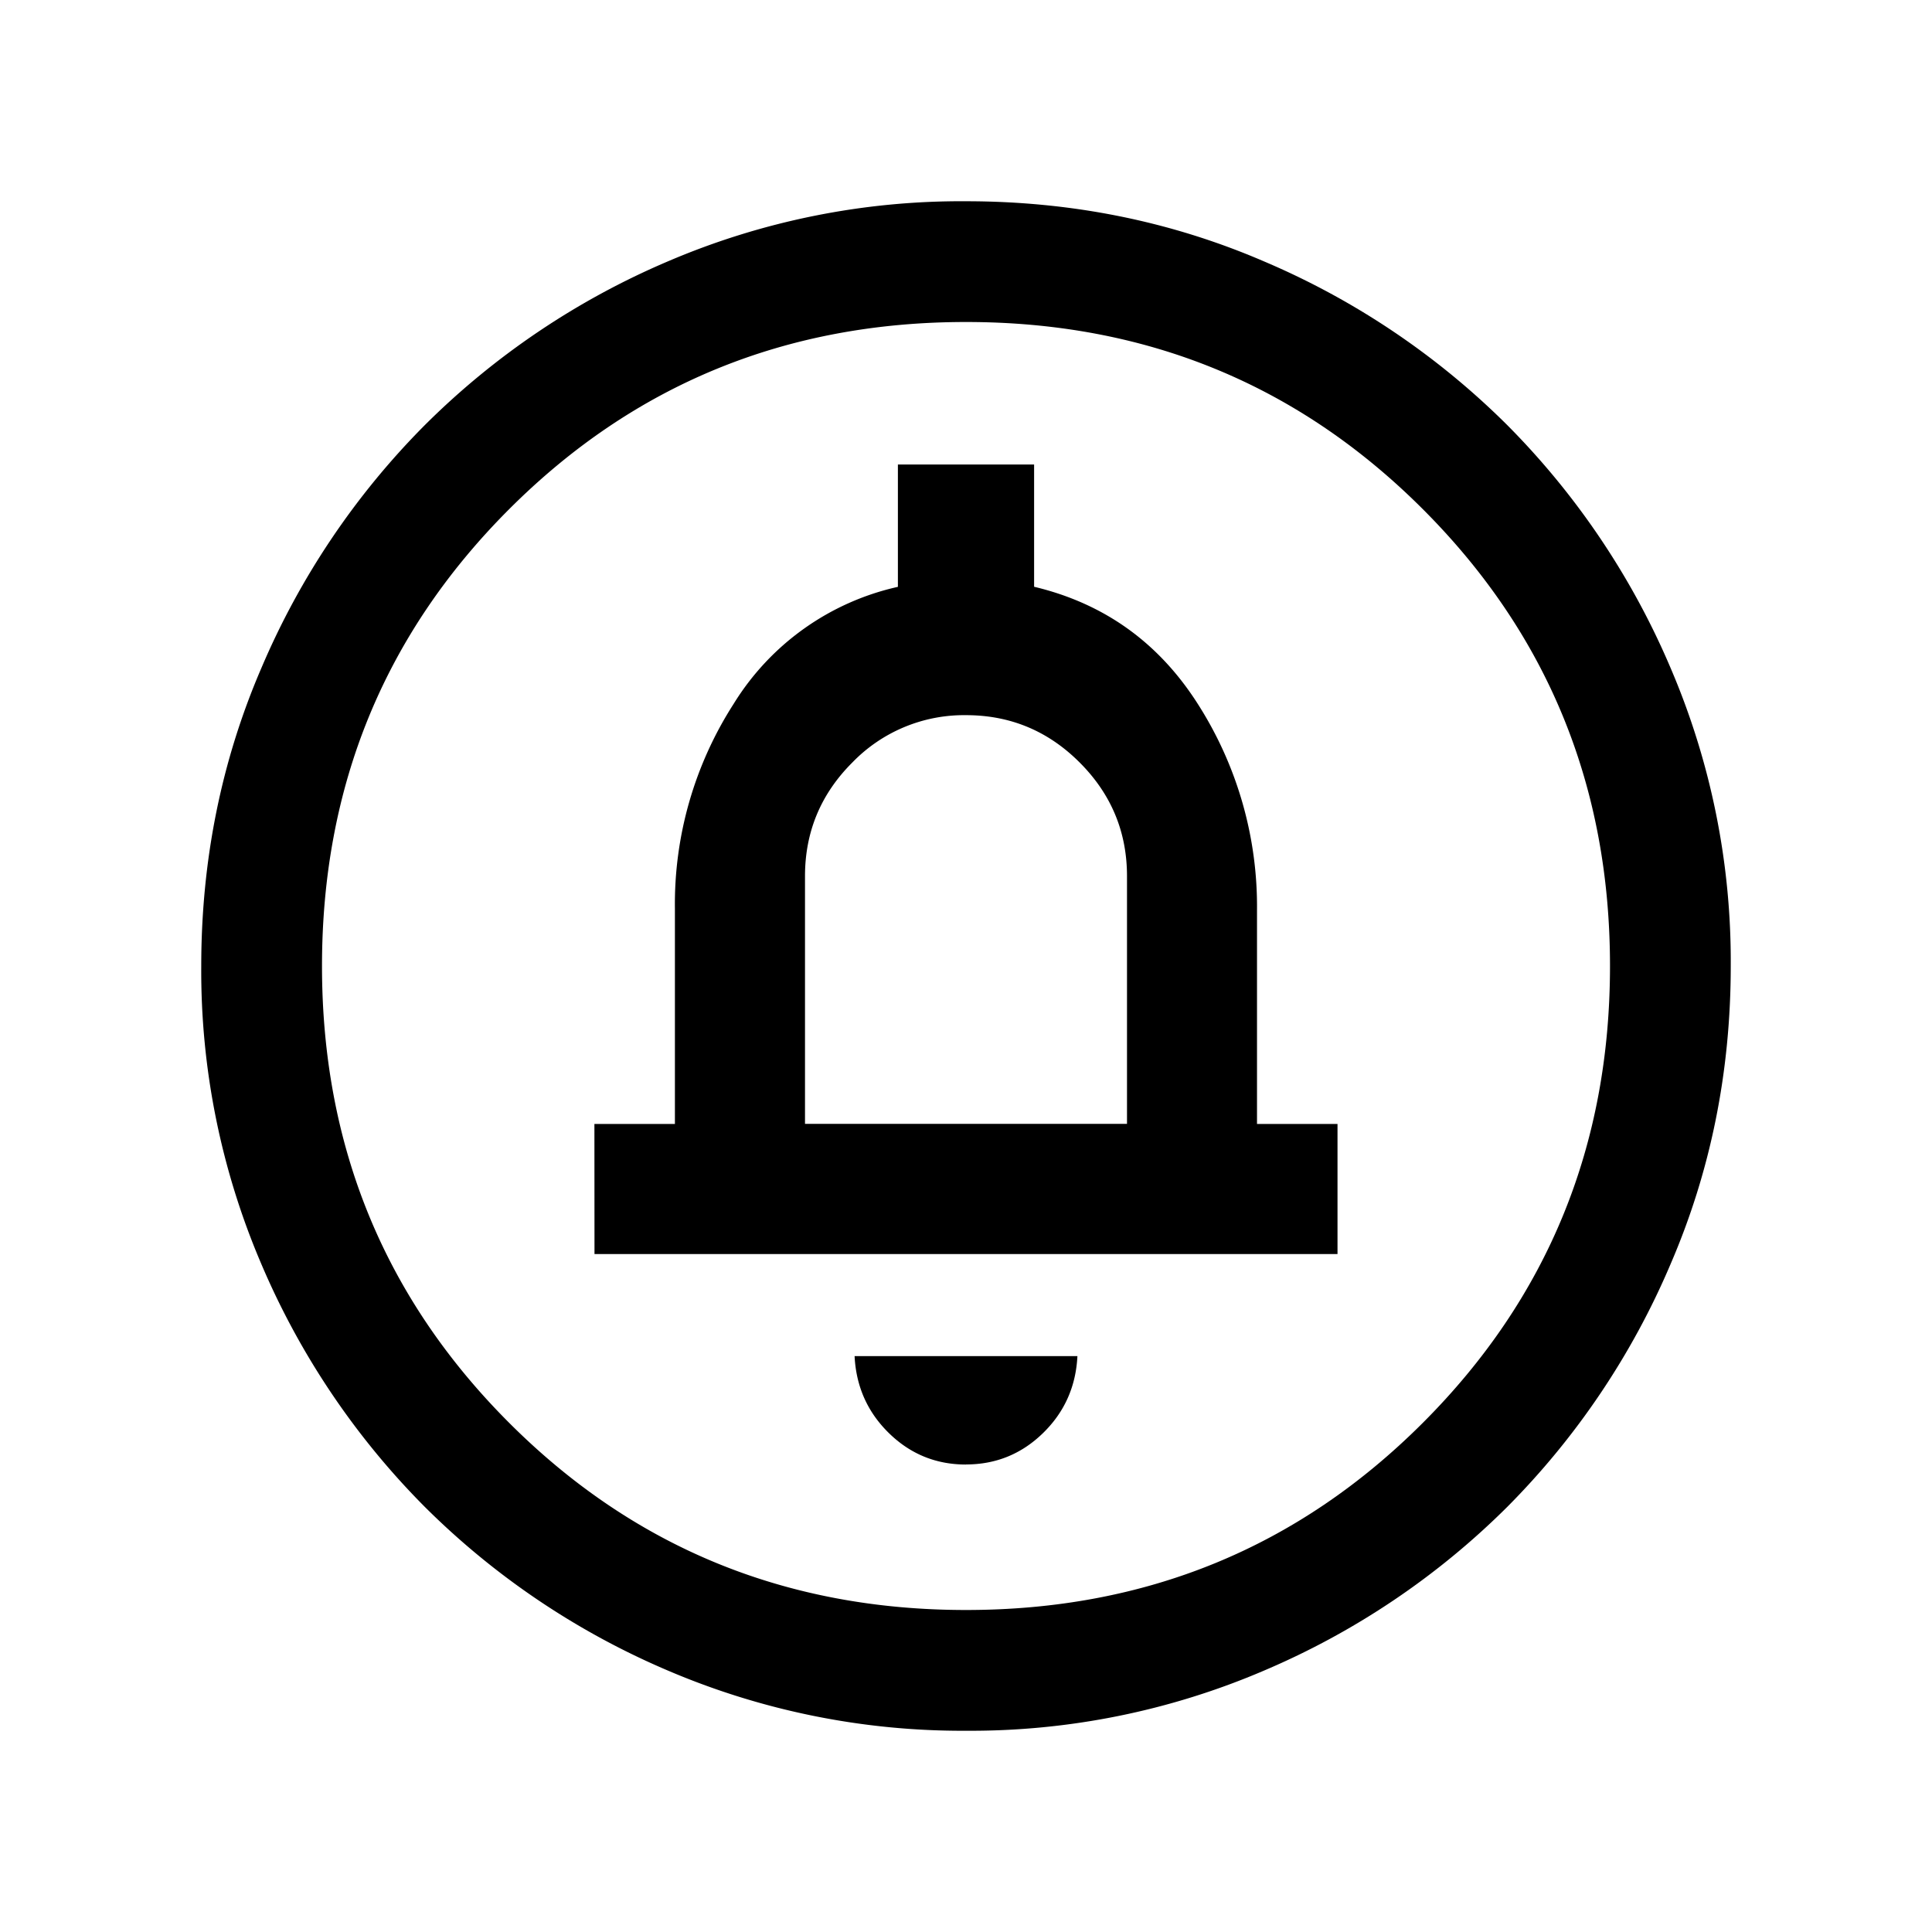 <svg xmlns="http://www.w3.org/2000/svg" width="24" height="24" viewBox="0 0 24 24" fill='currentColor'><path d="M12 18.192q.557 0 .957-.39.399-.389.427-.956h-2.768q.028.567.427.957t.957.39m-4.615-2.615h9.23v-1.616h-1v-2.657a4.67 4.67 0 0 0-.73-2.552q-.73-1.152-2.039-1.464V5.77h-1.692v1.52a3.22 3.22 0 0 0-2.04 1.453 4.6 4.6 0 0 0-.73 2.542v2.677h-1zM10 13.961v-3.077q0-.825.588-1.412A1.93 1.93 0 0 1 12 8.884q.825 0 1.412.588.588.588.588 1.412v3.077zm2.002 7.539a9.3 9.3 0 0 1-3.706-.748 9.6 9.6 0 0 1-3.016-2.03 9.6 9.6 0 0 1-2.032-3.016 9.25 9.25 0 0 1-.748-3.704q0-1.972.748-3.706a9.6 9.6 0 0 1 2.03-3.016 9.6 9.6 0 0 1 3.016-2.032 9.25 9.25 0 0 1 3.704-.748q1.972 0 3.706.748a9.6 9.6 0 0 1 3.017 2.03 9.6 9.6 0 0 1 2.03 3.016 9.25 9.25 0 0 1 .749 3.704q0 1.972-.748 3.706a9.6 9.6 0 0 1-2.03 3.017 9.6 9.6 0 0 1-3.016 2.03 9.25 9.25 0 0 1-3.704.749M12 20q3.35 0 5.675-2.325T20 12t-2.325-5.675T12 4 6.325 6.325 4 12t2.325 5.675T12 20"/></svg>